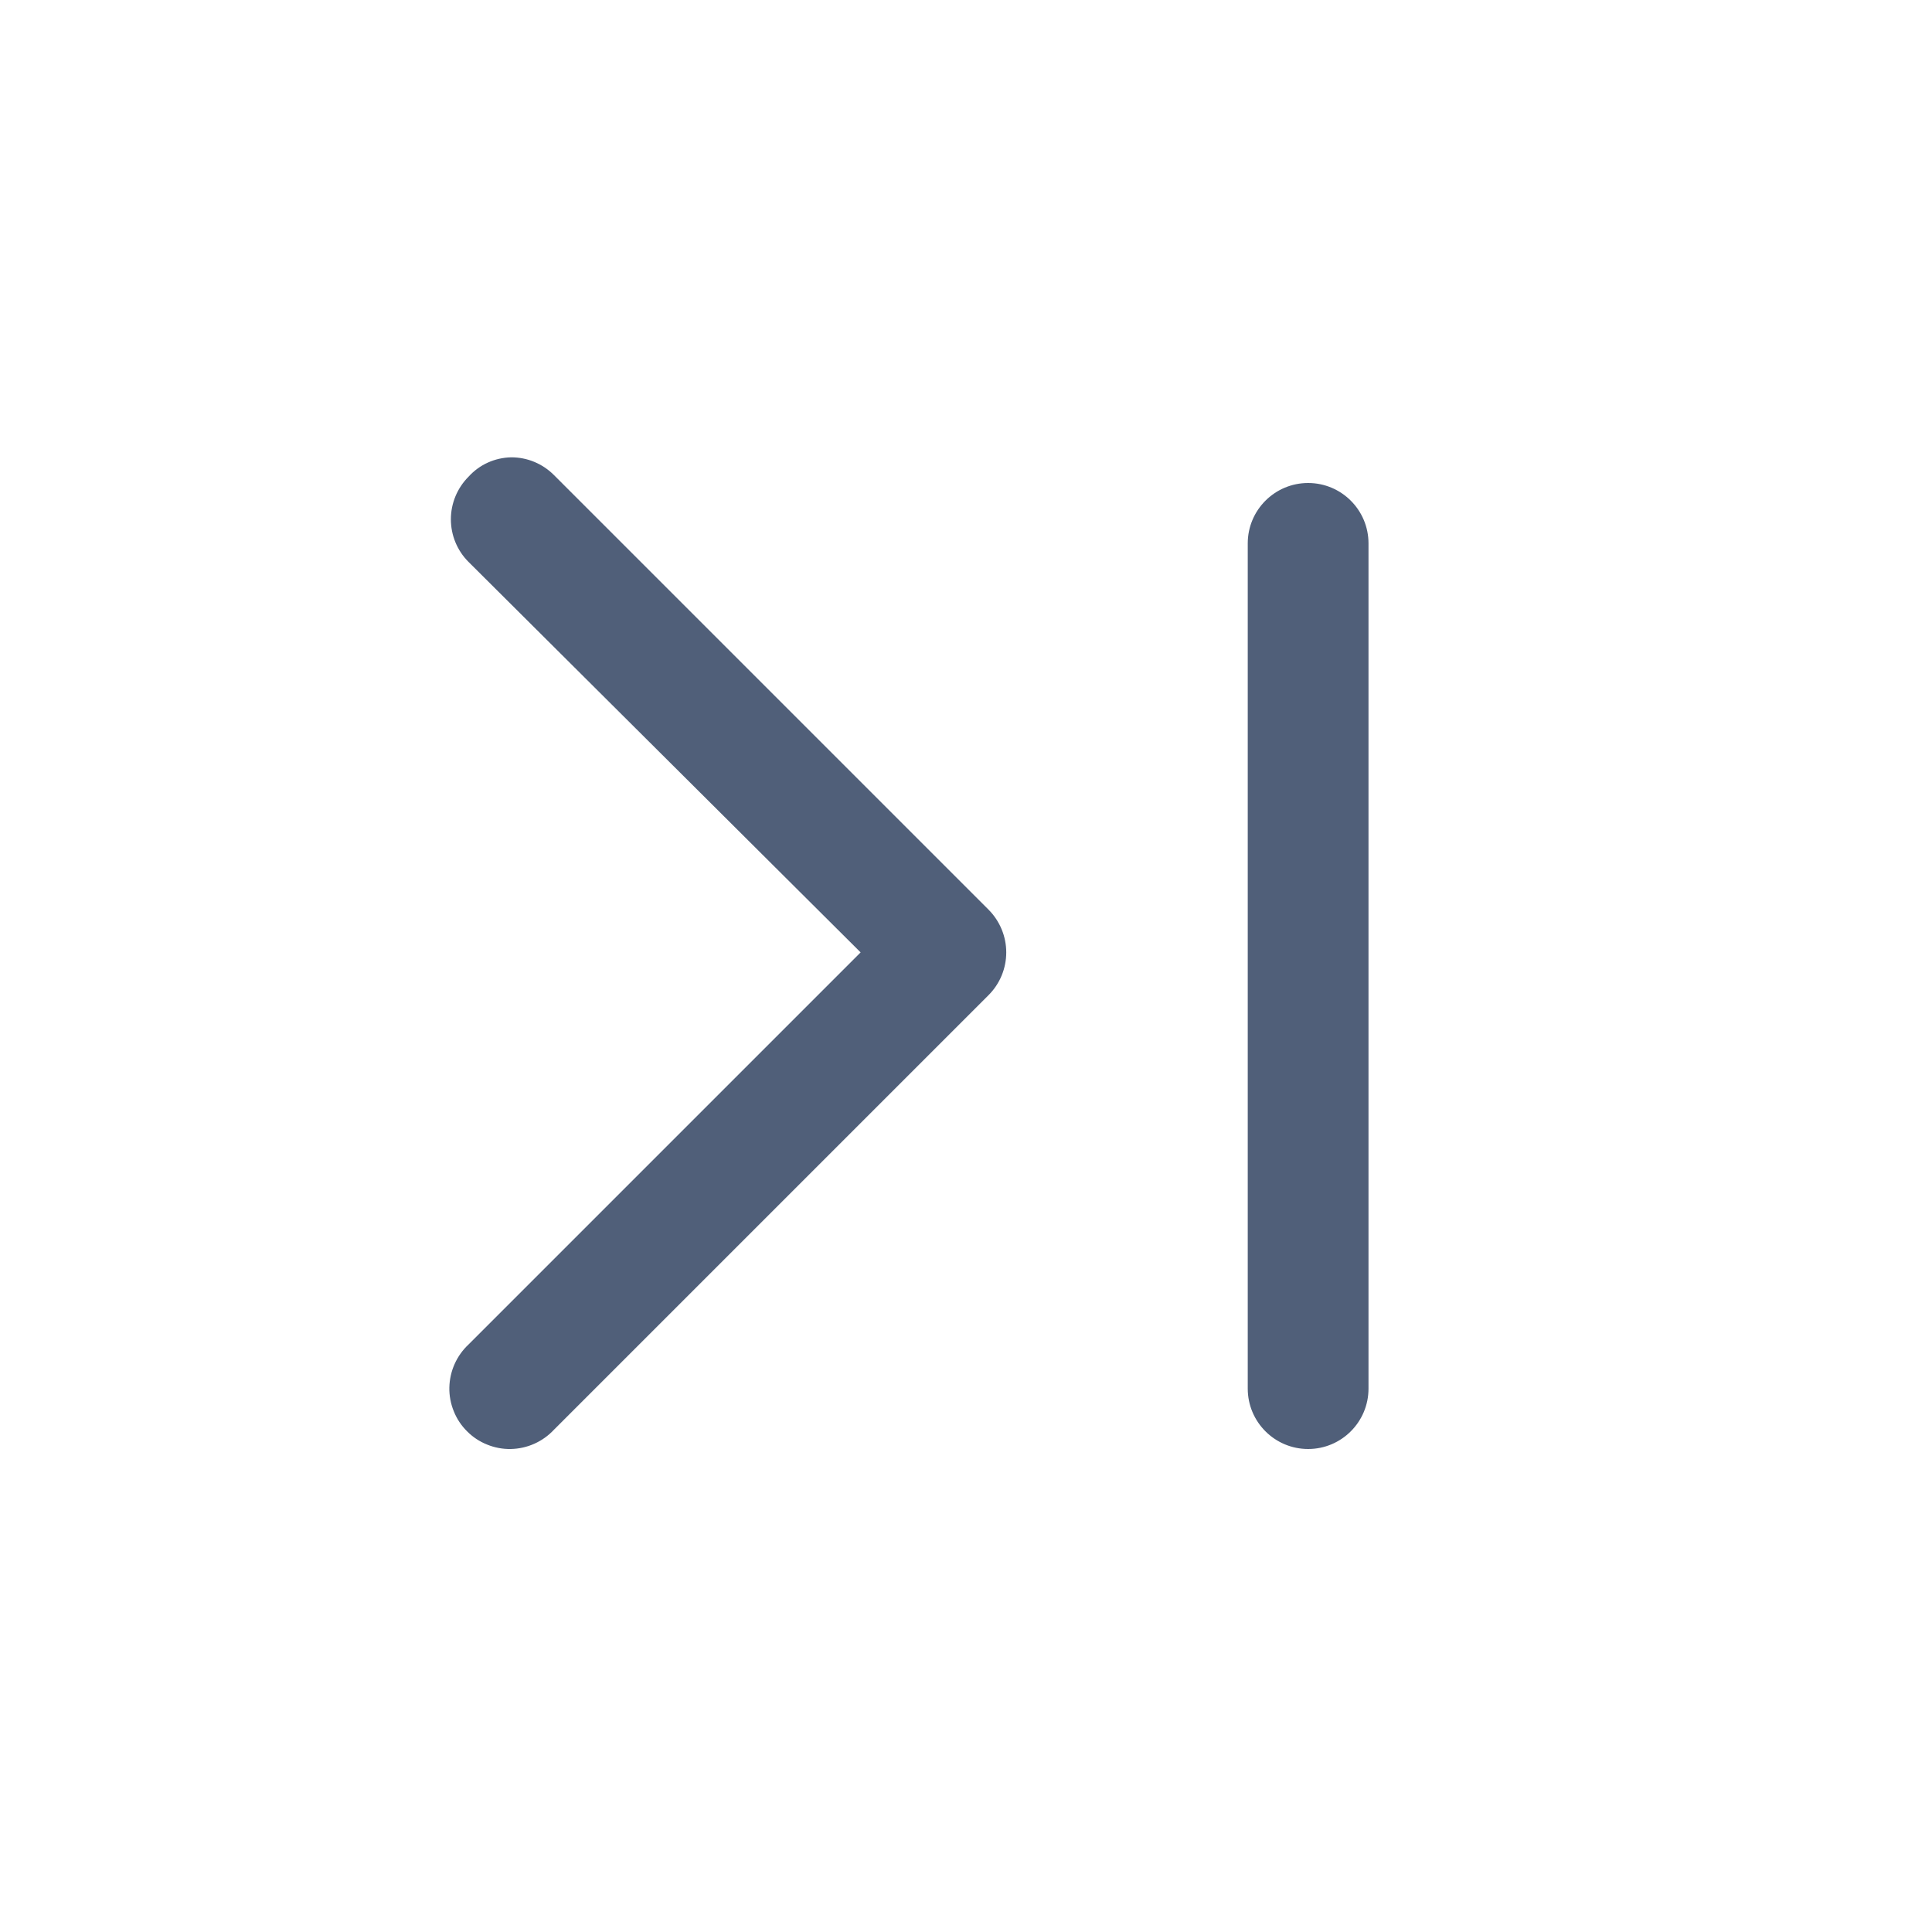 <svg width="24" height="24" viewBox="0 0 24 24" fill="none" xmlns="http://www.w3.org/2000/svg">
<path fill-rule="evenodd" clip-rule="evenodd" d="M6.638 5.738C6.547 5.7 6.449 5.681 6.351 5.681C6.251 5.683 6.152 5.705 6.061 5.746C5.97 5.787 5.888 5.847 5.821 5.921C5.68 6.062 5.601 6.253 5.601 6.451C5.601 6.65 5.68 6.841 5.821 6.981L10.691 11.831L5.821 16.701C5.747 16.77 5.688 16.853 5.647 16.945C5.606 17.037 5.584 17.136 5.582 17.237C5.58 17.337 5.599 17.438 5.637 17.531C5.674 17.624 5.73 17.709 5.802 17.78C5.873 17.852 5.958 17.908 6.051 17.945C6.144 17.983 6.244 18.002 6.345 18C6.446 17.998 6.545 17.976 6.637 17.935C6.729 17.894 6.812 17.835 6.881 17.761L12.281 12.361C12.421 12.221 12.5 12.03 12.5 11.831C12.5 11.633 12.421 11.442 12.281 11.301L6.881 5.901C6.811 5.831 6.729 5.776 6.638 5.738ZM16.25 18C16.664 18 17 17.664 17 17.25L17 6.75C17 6.336 16.664 6 16.25 6C15.836 6 15.5 6.336 15.5 6.75L15.5 17.25C15.5 17.664 15.836 18 16.25 18Z" fill="#505F79"/>
</svg>
